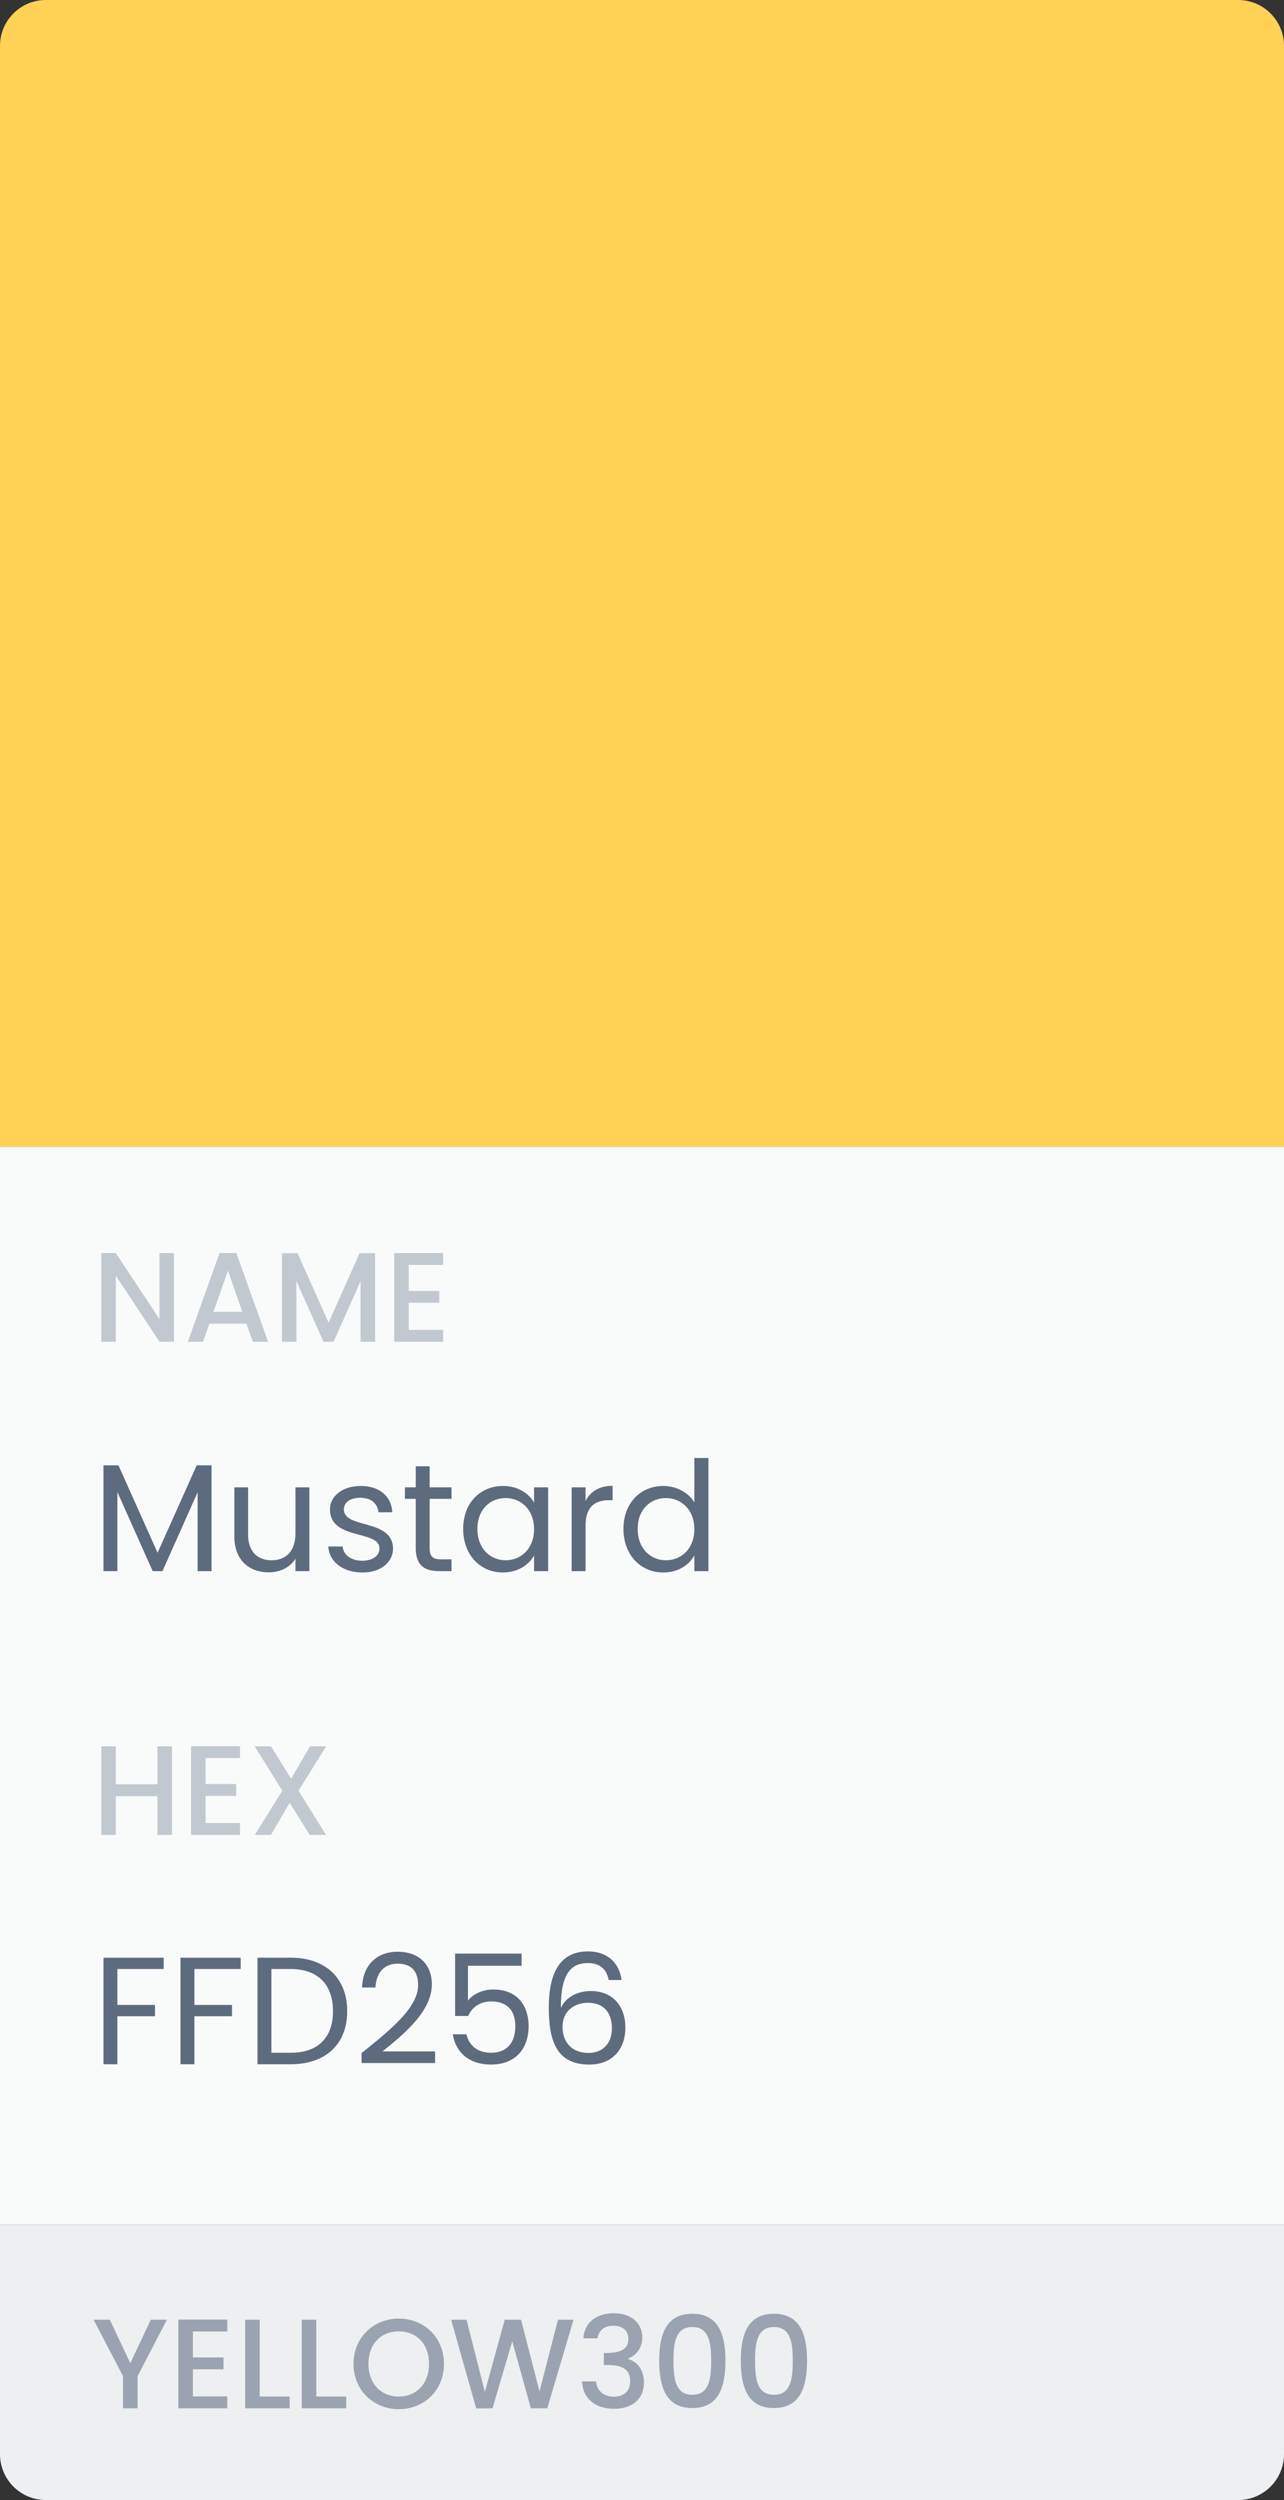 <svg width="112" height="218" viewBox="0 0 112 218" fill="none" xmlns="http://www.w3.org/2000/svg">
<rect x="0" y="0" width="112" height="218" fill="#333333" stroke="none"/>
<rect y="100" width="112" height="94" fill="#F9FAFA"/>
<path d="M0 4C0 1.791 1.791 0 4 0H108C110.209 0 112 1.791 112 4V100H0V4Z" fill="#FFD256"/>
<path d="M13.911 109.267V115.022L10.1 109.267H8.833V117H10.1V111.234L13.911 117H15.177V109.267H13.911ZM22.051 117H23.384L20.618 109.267H19.151L16.385 117H17.707L18.262 115.422H21.495L22.051 117ZM21.14 114.389H18.618L19.884 110.801L21.14 114.389ZM24.587 117H25.853V111.712L28.22 117H29.098L31.453 111.712V117H32.719V109.279H31.364L28.664 115.333L25.953 109.279H24.587V117ZM38.65 109.267H34.384V117H38.65V115.967H35.651V113.6H38.317V112.567H35.651V110.301H38.65V109.267Z" fill="#C2C8CF"/>
<path d="M9.026 137H10.239V130.108L13.319 137H14.172L17.238 130.122V137H18.451V127.776H17.158L13.745 135.4L10.333 127.776H9.026V137ZM26.986 129.695H25.773V133.707C25.773 135.28 24.933 136.054 23.68 136.054C22.454 136.054 21.641 135.294 21.641 133.814V129.695H20.441V133.974C20.441 136.067 21.761 137.107 23.441 137.107C24.414 137.107 25.307 136.68 25.773 135.92V137H26.986V129.695ZM34.286 135.014C34.233 132.401 29.994 133.348 29.994 131.615C29.994 131.028 30.527 130.602 31.421 130.602C32.394 130.602 32.953 131.135 33.007 131.868H34.22C34.14 130.442 33.073 129.575 31.46 129.575C29.834 129.575 28.781 130.495 28.781 131.615C28.781 134.334 33.1 133.388 33.1 135.014C33.1 135.614 32.567 136.094 31.607 136.094C30.581 136.094 29.954 135.56 29.887 134.854H28.634C28.715 136.187 29.914 137.12 31.62 137.12C33.233 137.12 34.286 136.214 34.286 135.014ZM36.265 135C36.265 136.467 36.999 137 38.292 137H39.385V135.974H38.492C37.745 135.974 37.478 135.72 37.478 135V130.695H39.385V129.695H37.478V127.856H36.265V129.695H35.319V130.695H36.265V135ZM40.401 133.321C40.401 135.587 41.907 137.12 43.854 137.12C45.2 137.12 46.146 136.427 46.586 135.64V137H47.813V129.695H46.586V131.028C46.16 130.268 45.227 129.575 43.867 129.575C41.907 129.575 40.401 131.041 40.401 133.321ZM46.586 133.334C46.586 135.054 45.44 136.054 44.107 136.054C42.774 136.054 41.641 135.04 41.641 133.321C41.641 131.601 42.774 130.628 44.107 130.628C45.44 130.628 46.586 131.641 46.586 133.334ZM51.076 133.028C51.076 131.335 51.955 130.815 53.115 130.815H53.435V129.562C52.275 129.562 51.489 130.068 51.076 130.882V129.695H49.863V137H51.076V133.028ZM54.382 133.321C54.382 135.587 55.888 137.12 57.848 137.12C59.181 137.12 60.127 136.44 60.567 135.627V137H61.794V127.136H60.567V131.001C60.061 130.162 59.008 129.575 57.861 129.575C55.888 129.575 54.382 131.041 54.382 133.321ZM60.567 133.334C60.567 135.054 59.421 136.054 58.088 136.054C56.755 136.054 55.622 135.04 55.622 133.321C55.622 131.601 56.755 130.628 58.088 130.628C59.421 130.628 60.567 131.641 60.567 133.334Z" fill="#5D6B7E"/>
<path d="M13.733 160H14.999V152.279H13.733V155.589H10.1V152.279H8.833V160H10.1V156.623H13.733V160ZM20.933 152.267H16.667V160H20.933V158.967H17.933V156.6H20.6V155.567H17.933V153.301H20.933V152.267ZM27.015 160H28.437L26.037 156.145L28.448 152.279H27.037L25.393 155.1L23.637 152.279H22.215L24.626 156.145L22.226 160H23.637L25.27 157.2L27.015 160Z" fill="#C2C8CF"/>
<path d="M9.026 180H10.239V175.814H13.519V174.828H10.239V171.695H14.278V170.709H9.026V180ZM15.743 180H16.956V175.814H20.236V174.828H16.956V171.695H20.995V170.709H15.743V180ZM25.353 170.709H22.461V180H25.353C28.406 180 30.285 178.254 30.285 175.374C30.285 172.495 28.406 170.709 25.353 170.709ZM23.674 179V171.695H25.353C27.779 171.695 29.046 173.108 29.046 175.374C29.046 177.641 27.779 179 25.353 179H23.674ZM31.539 179.893H37.95V178.88H33.365C35.084 177.481 37.67 175.441 37.67 173.042C37.67 171.256 36.498 170.189 34.685 170.189C32.952 170.189 31.659 171.256 31.579 173.308H32.752C32.805 172.095 33.445 171.229 34.698 171.229C36.004 171.229 36.471 172.029 36.471 173.095C36.471 175.068 34.071 176.987 31.539 179.027V179.893ZM39.699 170.349V175.788H40.846C41.166 175.028 41.872 174.521 42.845 174.521C44.245 174.521 44.951 175.321 44.951 176.694C44.951 178.014 44.298 179 42.832 179C41.699 179 40.912 178.4 40.686 177.387H39.499C39.739 178.947 40.899 180.027 42.819 180.027C45.071 180.027 46.111 178.534 46.111 176.668C46.111 175.175 45.364 173.482 43.018 173.482C42.072 173.482 41.219 173.908 40.819 174.455V171.415H45.498V170.349H39.699ZM54.215 172.655C54.055 171.309 53.122 170.162 51.282 170.162C48.843 170.162 47.87 172.029 47.87 175.055C47.87 177.974 48.549 180.027 51.402 180.027C53.508 180.027 54.548 178.587 54.548 176.827C54.548 174.801 53.335 173.615 51.535 173.615C50.389 173.615 49.336 174.148 48.923 175.095C48.909 172.229 49.736 171.176 51.269 171.176C52.362 171.176 52.908 171.722 53.095 172.655H54.215ZM51.282 174.641C52.668 174.641 53.375 175.508 53.375 176.867C53.375 178.174 52.588 179.014 51.335 179.014C49.816 179.014 49.069 178.014 49.069 176.734C49.069 175.295 50.176 174.641 51.282 174.641Z" fill="#5D6B7E"/>
<path d="M0 194H112V214C112 216.209 110.209 218 108 218H4C1.791 218 0 216.209 0 214V194Z" fill="#EDEFF1"/>
<path d="M10.733 207.2V210H12V207.2L14.555 202.279H13.155L11.366 206.067L9.578 202.279H8.167L10.733 207.2ZM19.826 202.267H15.56V210H19.826V208.967H16.826V206.6H19.493V205.567H16.826V203.301H19.826V202.267ZM21.386 202.279V210H25.264V208.978H22.653V202.279H21.386ZM26.323 202.279V210H30.2V208.978H27.589V202.279H26.323ZM38.725 206.123C38.725 203.812 36.981 202.179 34.781 202.179C32.604 202.179 30.837 203.812 30.837 206.123C30.837 208.445 32.604 210.078 34.781 210.078C36.981 210.078 38.725 208.445 38.725 206.123ZM32.137 206.123C32.137 204.378 33.248 203.29 34.781 203.29C36.314 203.29 37.425 204.378 37.425 206.123C37.425 207.867 36.314 208.978 34.781 208.978C33.248 208.978 32.137 207.867 32.137 206.123ZM41.538 210.011L42.96 210L44.682 204.156L46.304 210H47.737L50.026 202.279H48.671L47.06 208.533L45.449 202.279H44.027L42.294 208.567L40.694 202.279H39.349L41.538 210.011ZM50.882 203.901H52.115C52.193 203.334 52.604 202.801 53.493 202.801C54.359 202.801 54.815 203.267 54.815 203.967C54.815 204.834 54.115 205.167 52.971 205.178H52.671V206.223H52.959C54.282 206.223 54.97 206.589 54.97 207.656C54.97 208.411 54.504 208.989 53.559 208.989C52.604 208.989 52.048 208.411 51.993 207.656H50.771C50.849 209.245 52.037 210.044 53.571 210.044C55.259 210.044 56.17 209.067 56.17 207.778C56.17 206.656 55.626 205.956 54.782 205.7V205.656C55.415 205.445 56.026 204.789 56.026 203.823C56.026 202.645 55.148 201.712 53.537 201.712C52.06 201.712 50.971 202.501 50.882 203.901ZM57.501 205.845C57.501 208.2 58.123 209.978 60.389 209.978C62.656 209.978 63.278 208.2 63.278 205.845C63.278 203.534 62.656 201.756 60.389 201.756C58.123 201.756 57.501 203.534 57.501 205.845ZM62.034 205.845C62.034 207.434 61.867 208.822 60.389 208.822C58.912 208.822 58.745 207.434 58.745 205.845C58.745 204.334 58.912 202.912 60.389 202.912C61.867 202.912 62.034 204.334 62.034 205.845ZM64.618 205.845C64.618 208.2 65.24 209.978 67.507 209.978C69.773 209.978 70.395 208.2 70.395 205.845C70.395 203.534 69.773 201.756 67.507 201.756C65.24 201.756 64.618 203.534 64.618 205.845ZM69.151 205.845C69.151 207.434 68.984 208.822 67.507 208.822C66.029 208.822 65.862 207.434 65.862 205.845C65.862 204.334 66.029 202.912 67.507 202.912C68.984 202.912 69.151 204.334 69.151 205.845Z" fill="#9AA3AF"/>
</svg>
